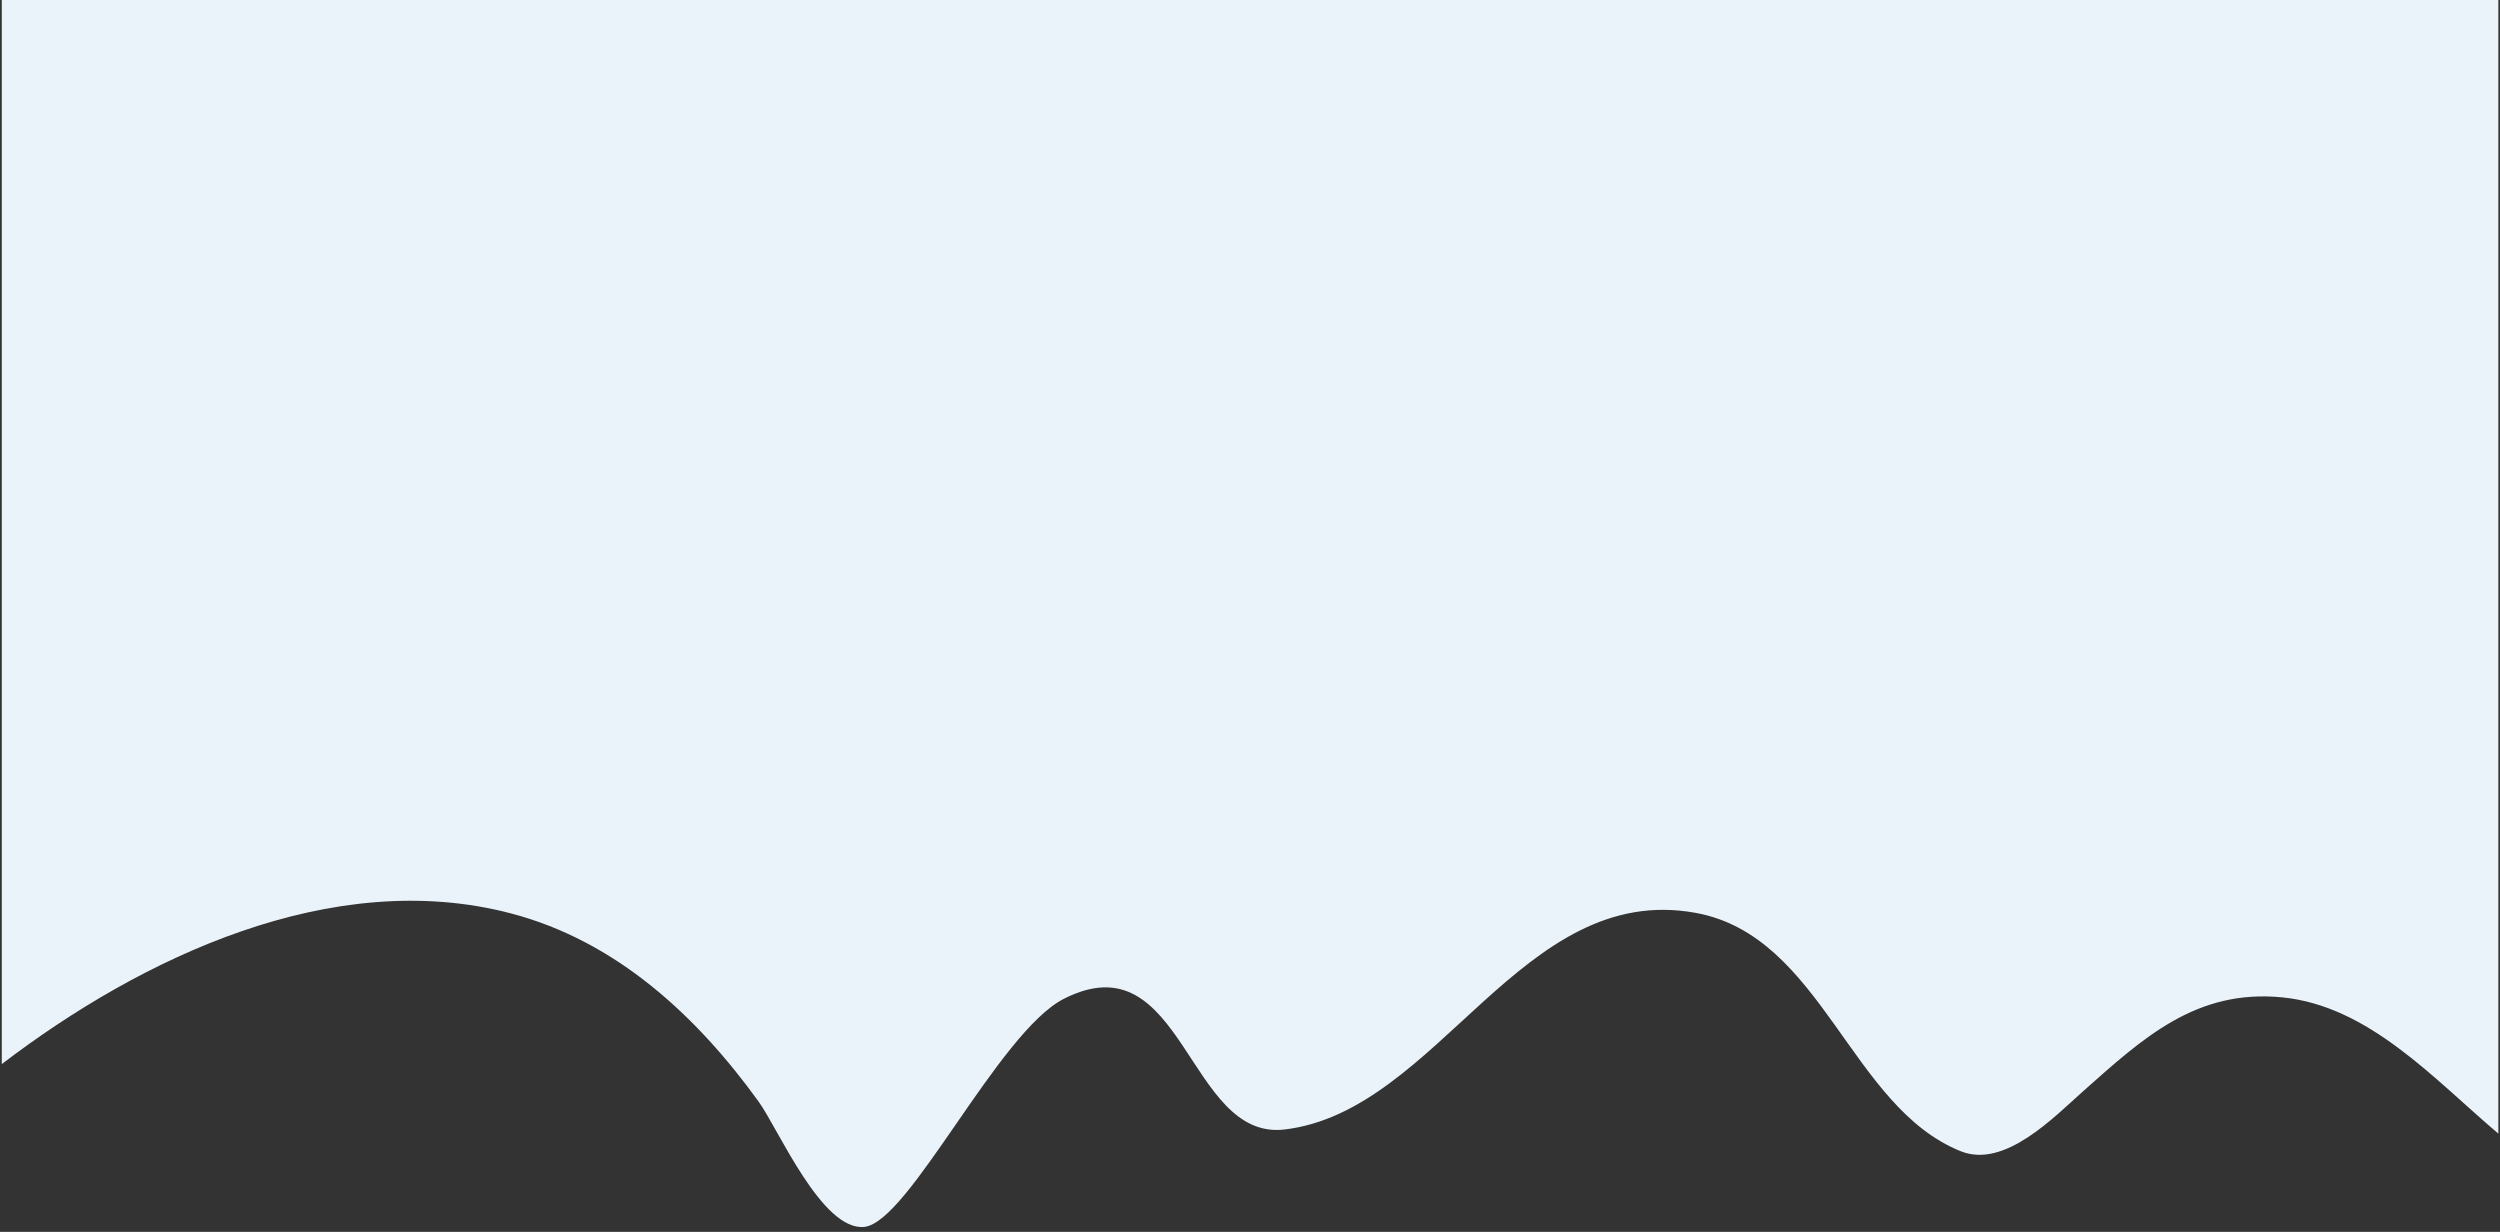 <svg xmlns="http://www.w3.org/2000/svg" xmlns:xlink="http://www.w3.org/1999/xlink" width="6900" zoomAndPan="magnify" viewBox="0 0 5175 2550" height="3400" preserveAspectRatio="xMidYMid meet" version="1.0"><rect x="0" y="0" width="5175" height="2550" fill="#333333" stroke="none"/><path fill="#ebf3fa" d="M 5171.602 2346.613 C 5038.543 2233.938 4903.902 2082.363 4724.48 2064.562 C 4546.211 2046.91 4436.262 2148.391 4311.668 2259.199 C 4251.816 2312.309 4149.758 2419.242 4059.188 2383.215 C 3829.672 2291.641 3772.258 1937.965 3510.59 1889.734 C 3149.449 1823.133 2978.066 2299.965 2659.41 2338.004 C 2457.168 2362.258 2450.566 1941.121 2202.102 2067.578 C 2066.746 2136.477 1882.301 2529.77 1789.145 2539.672 C 1701.586 2548.859 1610.586 2335.992 1570.539 2280.586 C 1442.074 2102.746 1275.566 1947.867 1057.68 1890.738 C 687.207 1793.566 292.195 1982.461 3.684 2202.645 L 3.684 -89.645 L 5171.602 -89.645 Z M 5171.602 2346.613 " fill-opacity="1" fill-rule="nonzero"/></svg>